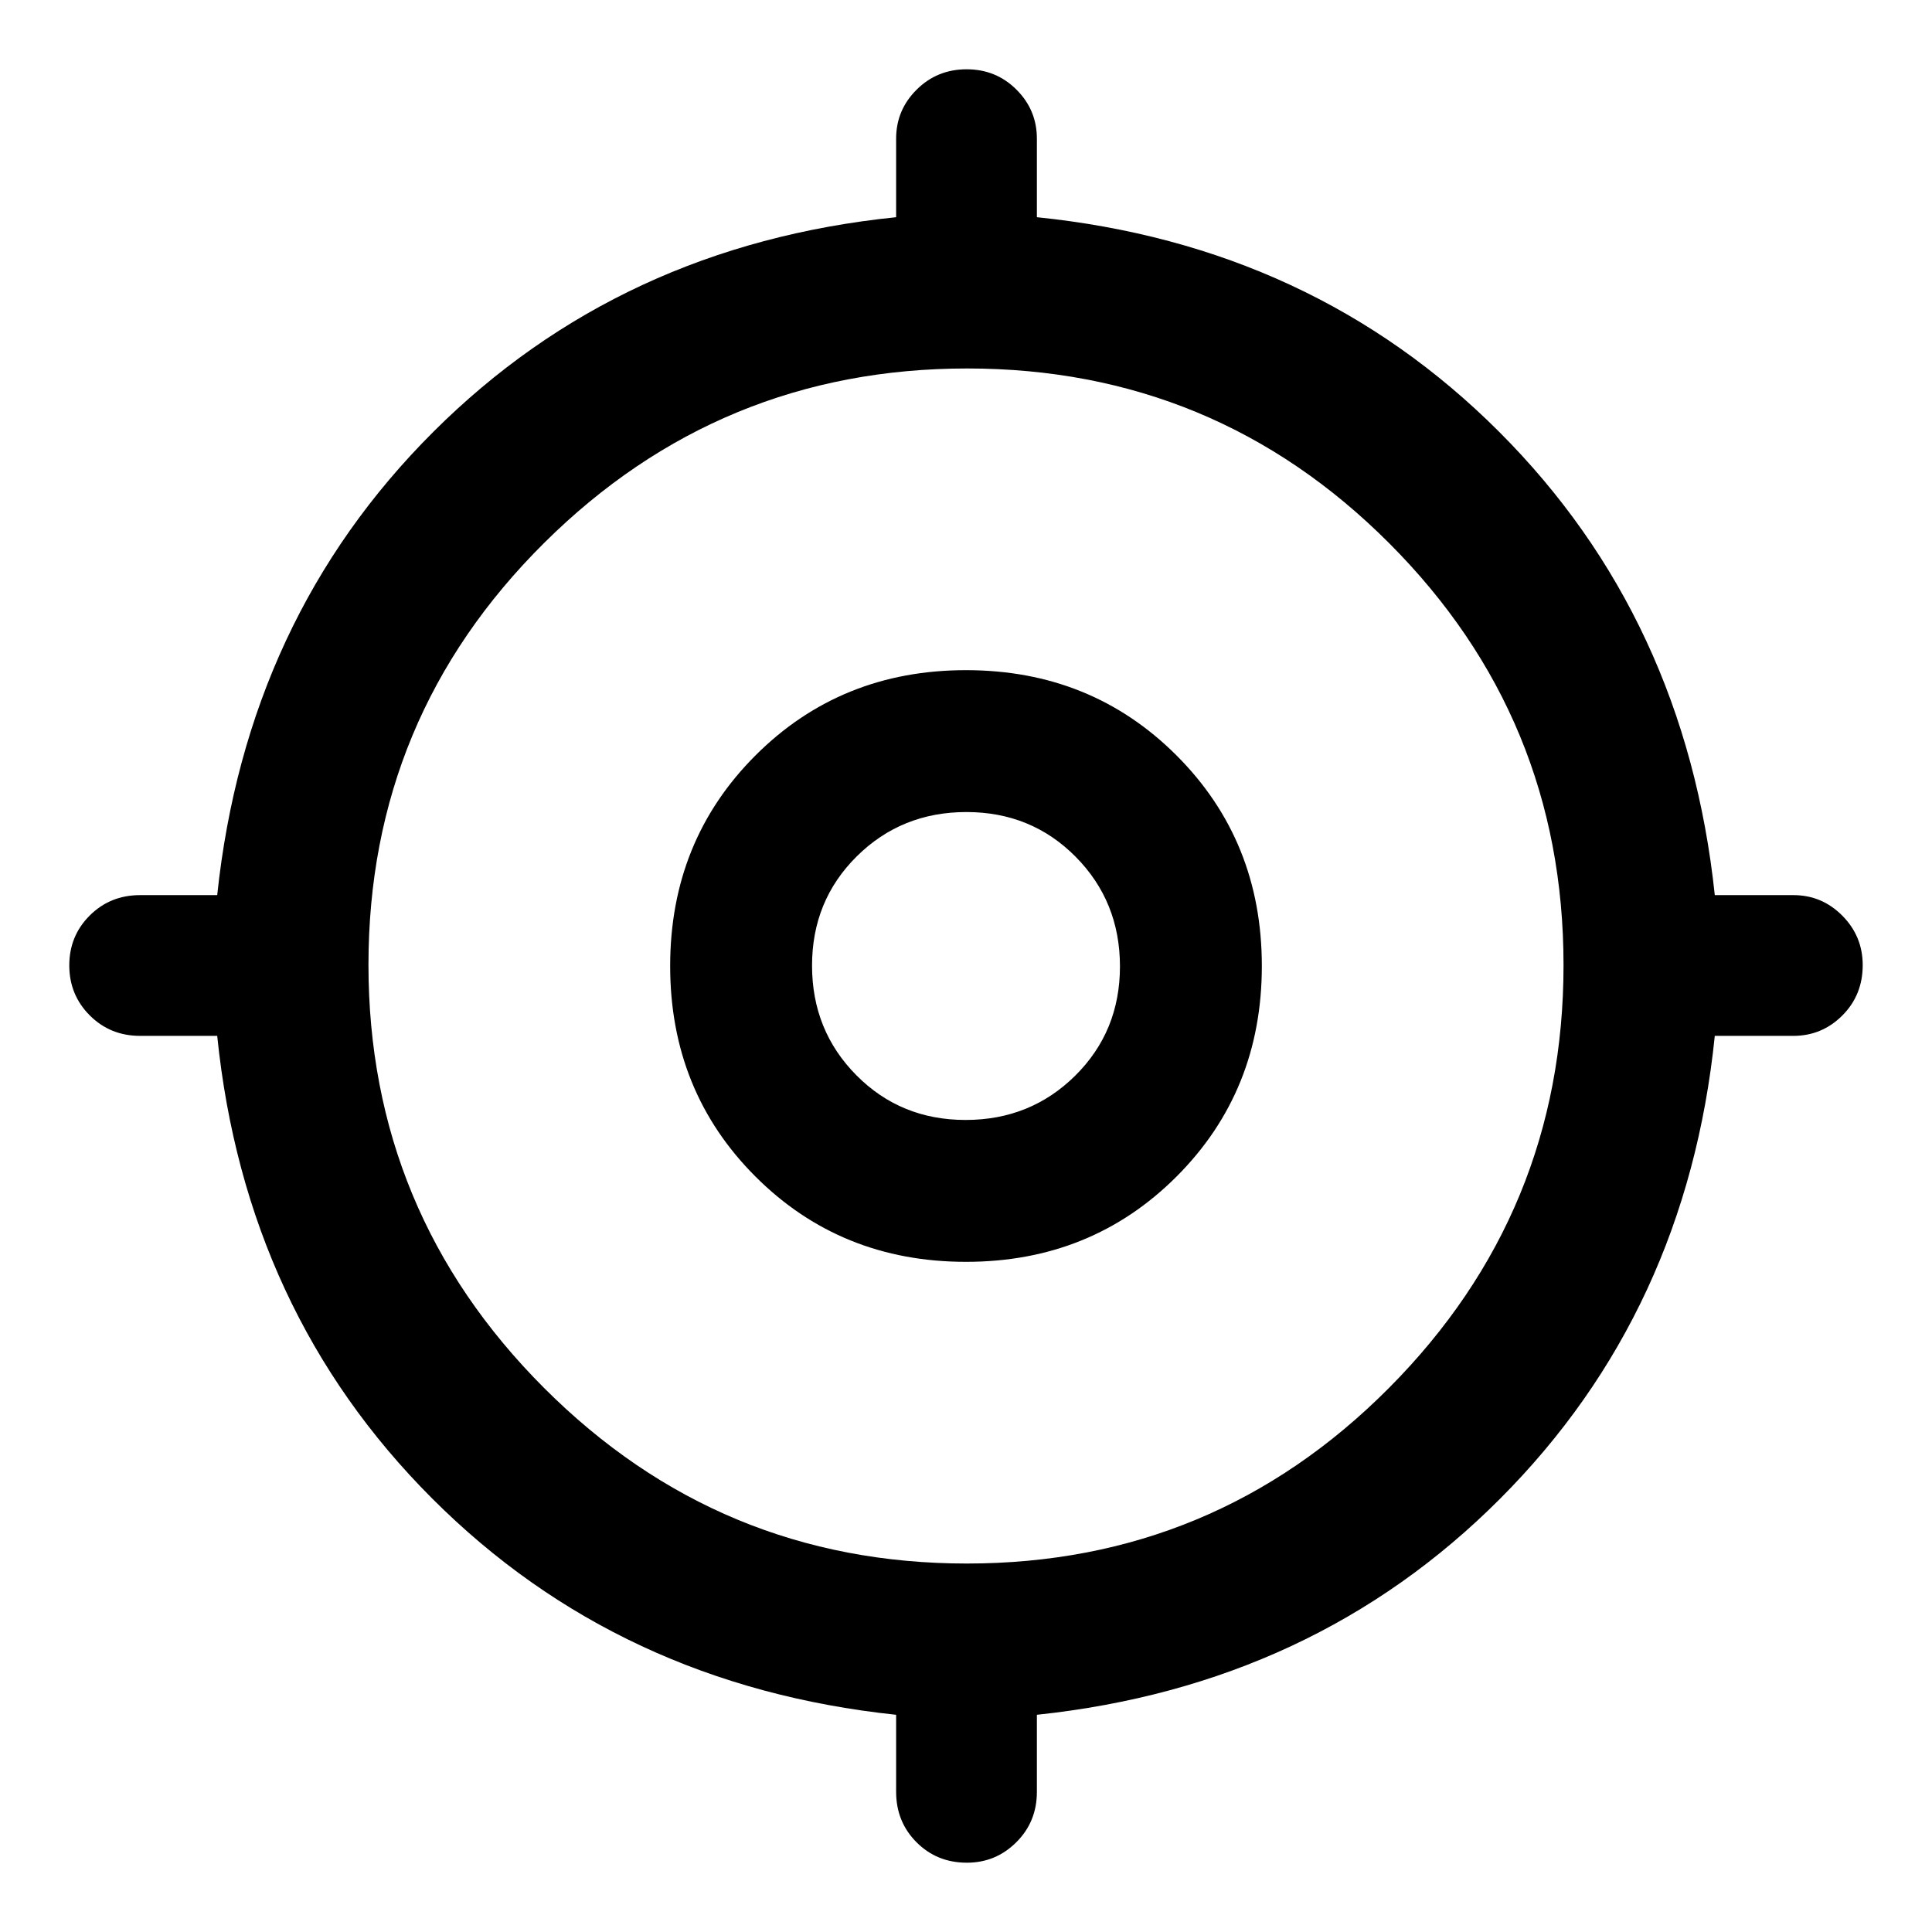 <svg xmlns="http://www.w3.org/2000/svg" height="48" viewBox="0 -960 960 960" width="48"><path d="M445.28-69.65v-38.28Q307.65-122.5 214.79-215.36q-92.86-92.86-106.86-229.92H69.65q-14.89 0-25.05-10.18-10.17-10.18-10.17-24.85 0-14.66 10.17-24.79 10.16-10.12 25.05-10.12h38.28q14.57-137.63 107.43-230.24 92.86-92.61 229.92-106.61v-39.03q0-14.21 10.18-24.34 10.18-10.13 24.85-10.13 14.66 0 24.79 10.13 10.12 10.13 10.12 24.34v39.03q137.06 14 229.67 106.61 92.61 92.61 107.18 230.24h39.03q14.21 0 24.34 10.22 10.13 10.21 10.13 24.56 0 14.91-10.13 25.04-10.13 10.12-24.34 10.12h-39.03q-14 137.06-106.61 229.92-92.61 92.86-230.24 107.43v38.28q0 14.89-10.22 25.05-10.21 10.17-24.56 10.17-14.91 0-25.04-10.17-10.12-10.16-10.12-25.05Zm35.15-113.44q122.92 0 209.7-87.2 86.78-87.21 86.78-210.14 0-122.92-86.68-209.7-86.68-86.78-209.61-86.78-122.92 0-210.23 86.68-87.3 86.68-87.3 209.61 0 122.92 87.2 210.23 87.21 87.3 210.14 87.3ZM480-333q-62.24 0-104.62-42.38T333-480q0-62.24 42.38-104.62T480-627q62.24 0 104.62 42.38T627-480q0 62.24-42.38 104.62T480-333Zm-.21-70.5q32.26 0 54.49-22.02 22.22-22.02 22.22-54.27 0-32.26-22.02-54.49-22.02-22.22-54.27-22.22-32.26 0-54.49 22.02-22.22 22.02-22.22 54.27 0 32.26 22.02 54.49 22.02 22.22 54.27 22.22ZM480-480Z"/></svg>